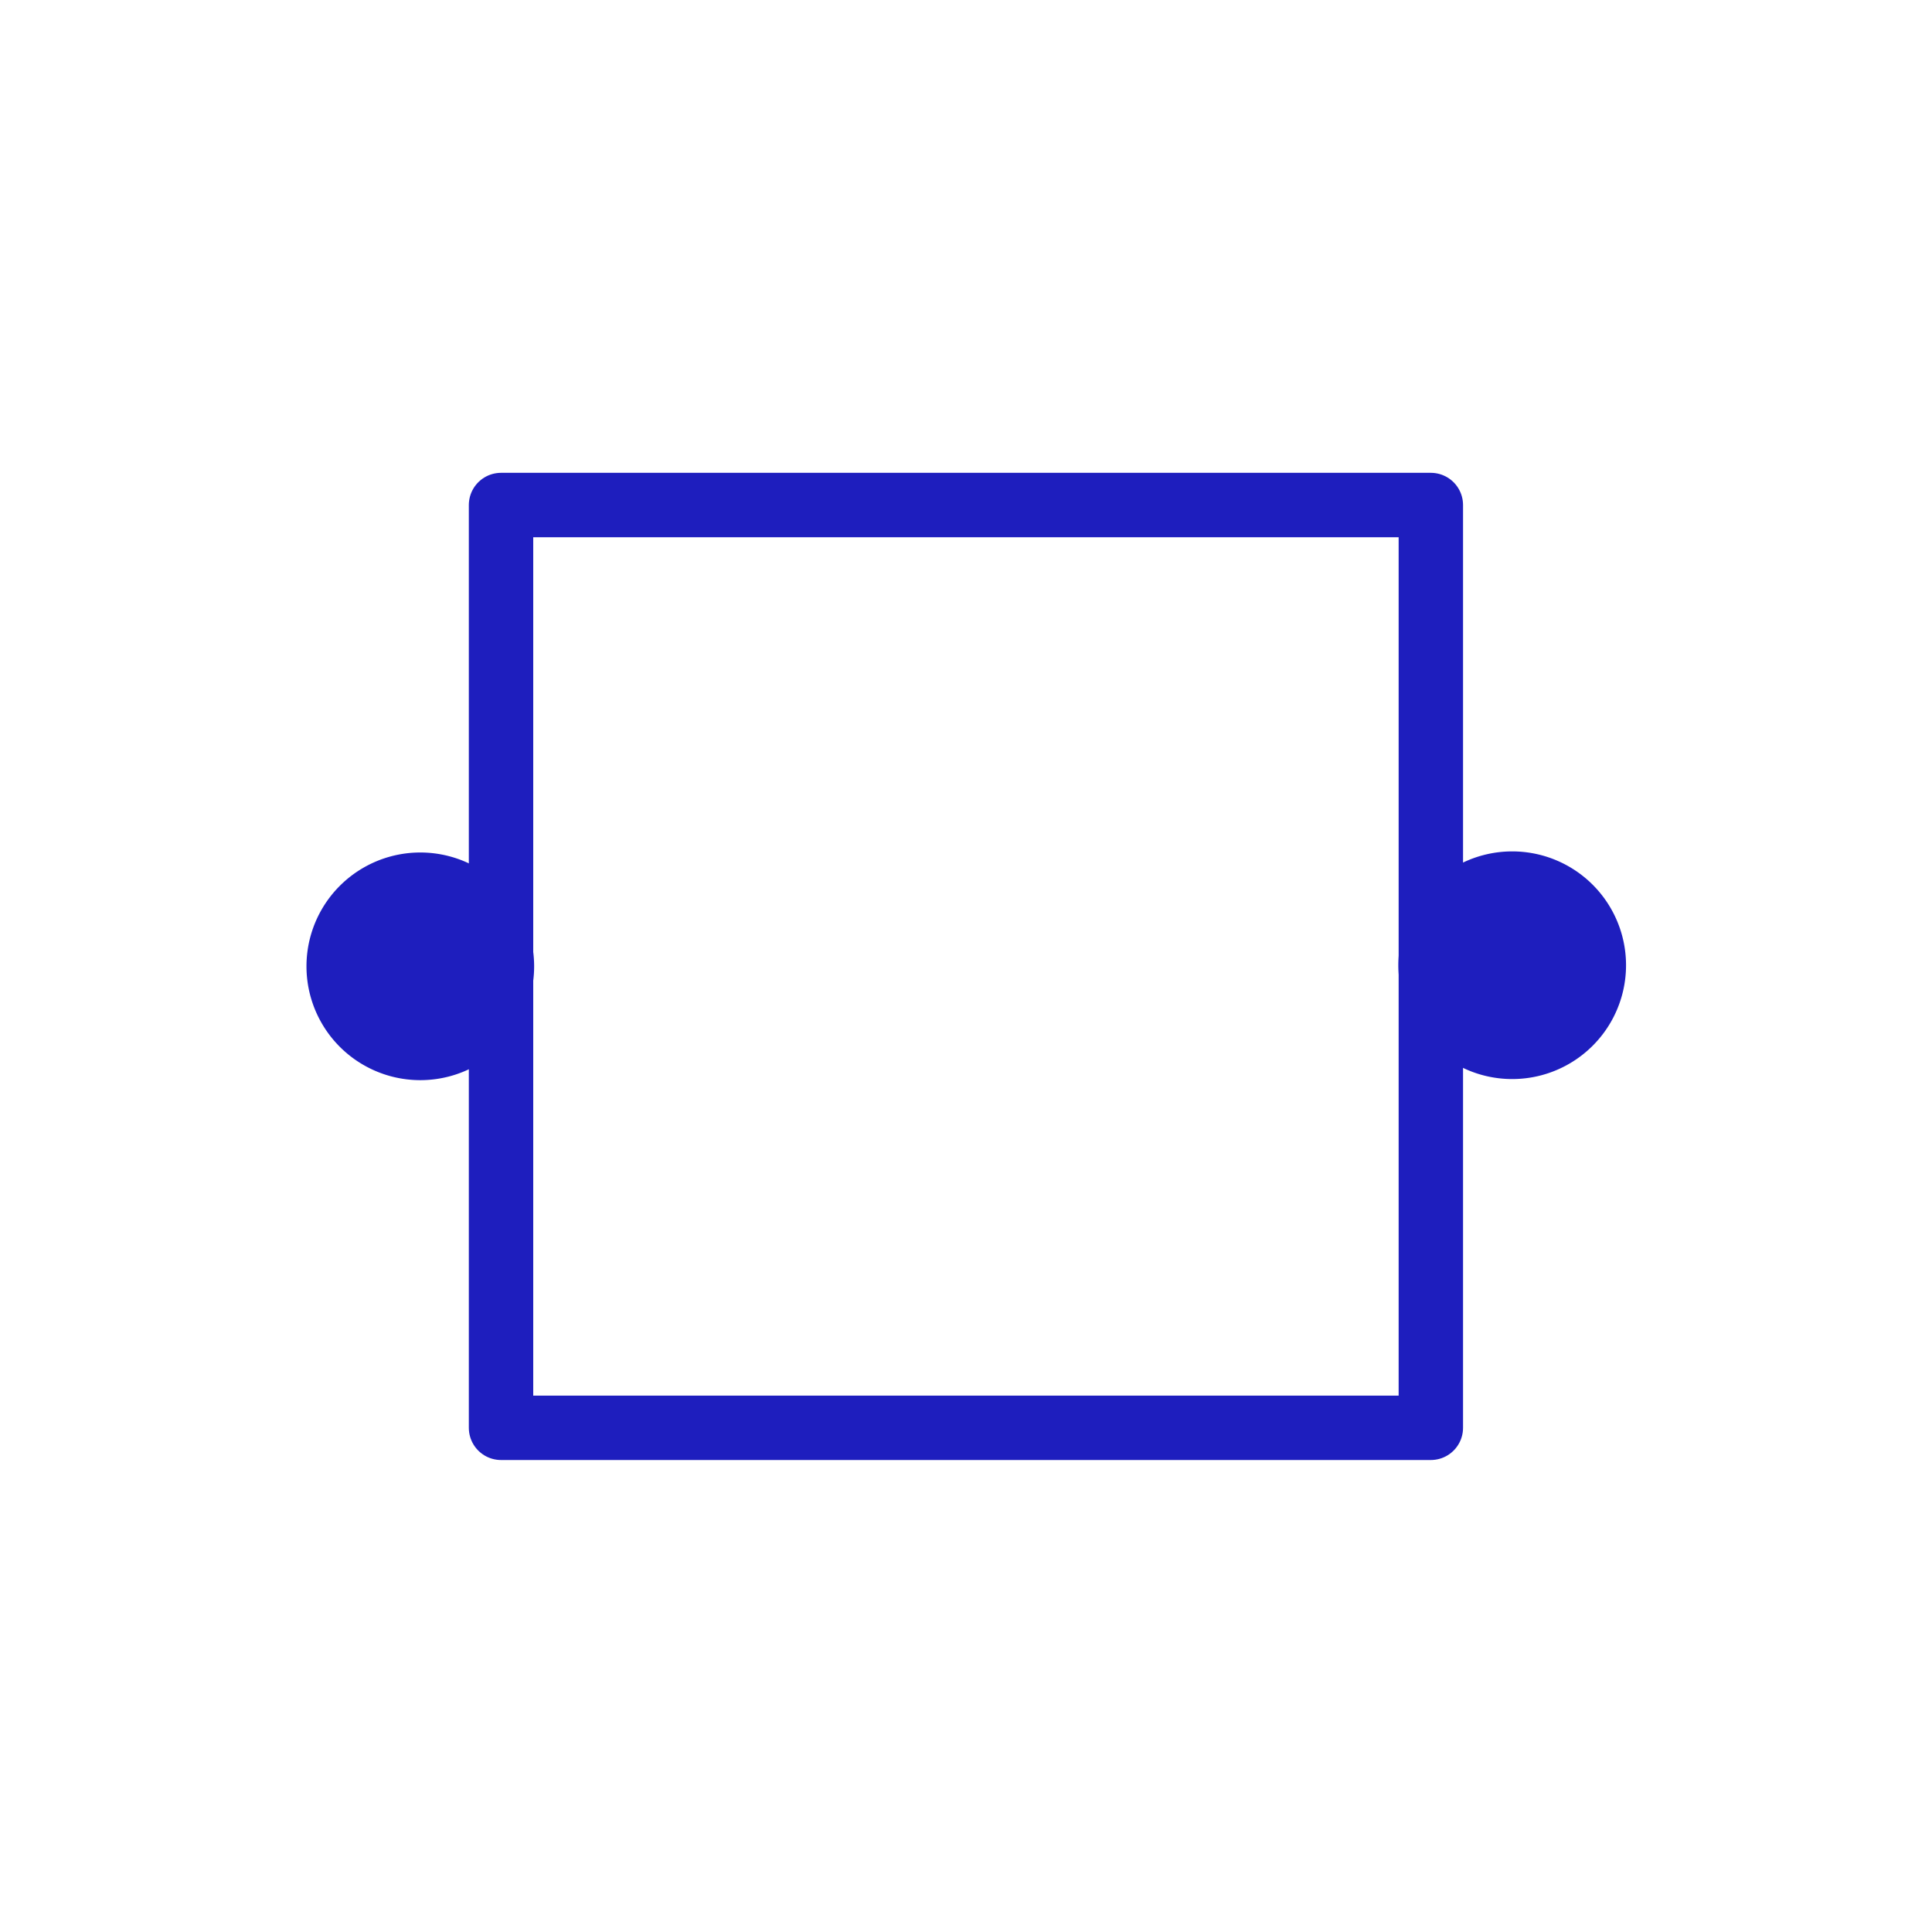 <?xml version="1.0" encoding="UTF-8" standalone="no"?>
<!-- Created with Inkscape (http://www.inkscape.org/) -->

<svg
   xmlns:dc="http://purl.org/dc/elements/1.1/"
   xmlns:cc="http://creativecommons.org/ns#"
   xmlns:rdf="http://www.w3.org/1999/02/22-rdf-syntax-ns#"
   xmlns:svg="http://www.w3.org/2000/svg"
   xmlns="http://www.w3.org/2000/svg"
   version="1.1"
   width="30"
   height="30"
   id="svg2">
  <defs
     id="defs4" />
  <g
     transform="translate(0,-1022.362)"
     id="layer1">
    <path
       d="m 8.294,1037.367 a 1.767,1.767 0 1 1 -3.535,0 1.767,1.767 0 1 1 3.535,0 z"
       id="path3646-7-6-7"
       style="fill:#1e1ebe;fill-opacity:1;stroke:none" />
    <path
       d="m 25.249,1037.35 a 1.767,1.767 0 1 1 -3.535,0 1.767,1.767 0 1 1 3.535,0 z"
       id="path3646-7-6"
       style="fill:#1e1ebe;fill-opacity:1;stroke:none" />
    <rect
       width="14.438"
       height="14.329"
       x="7.78"
       y="1030.204"
       id="rect3644"
       style="fill:#000000;fill-opacity:0;stroke:#1e1ebe;stroke-width:1px;stroke-linejoin:round;stroke-opacity:1" />
  </g>
</svg>
